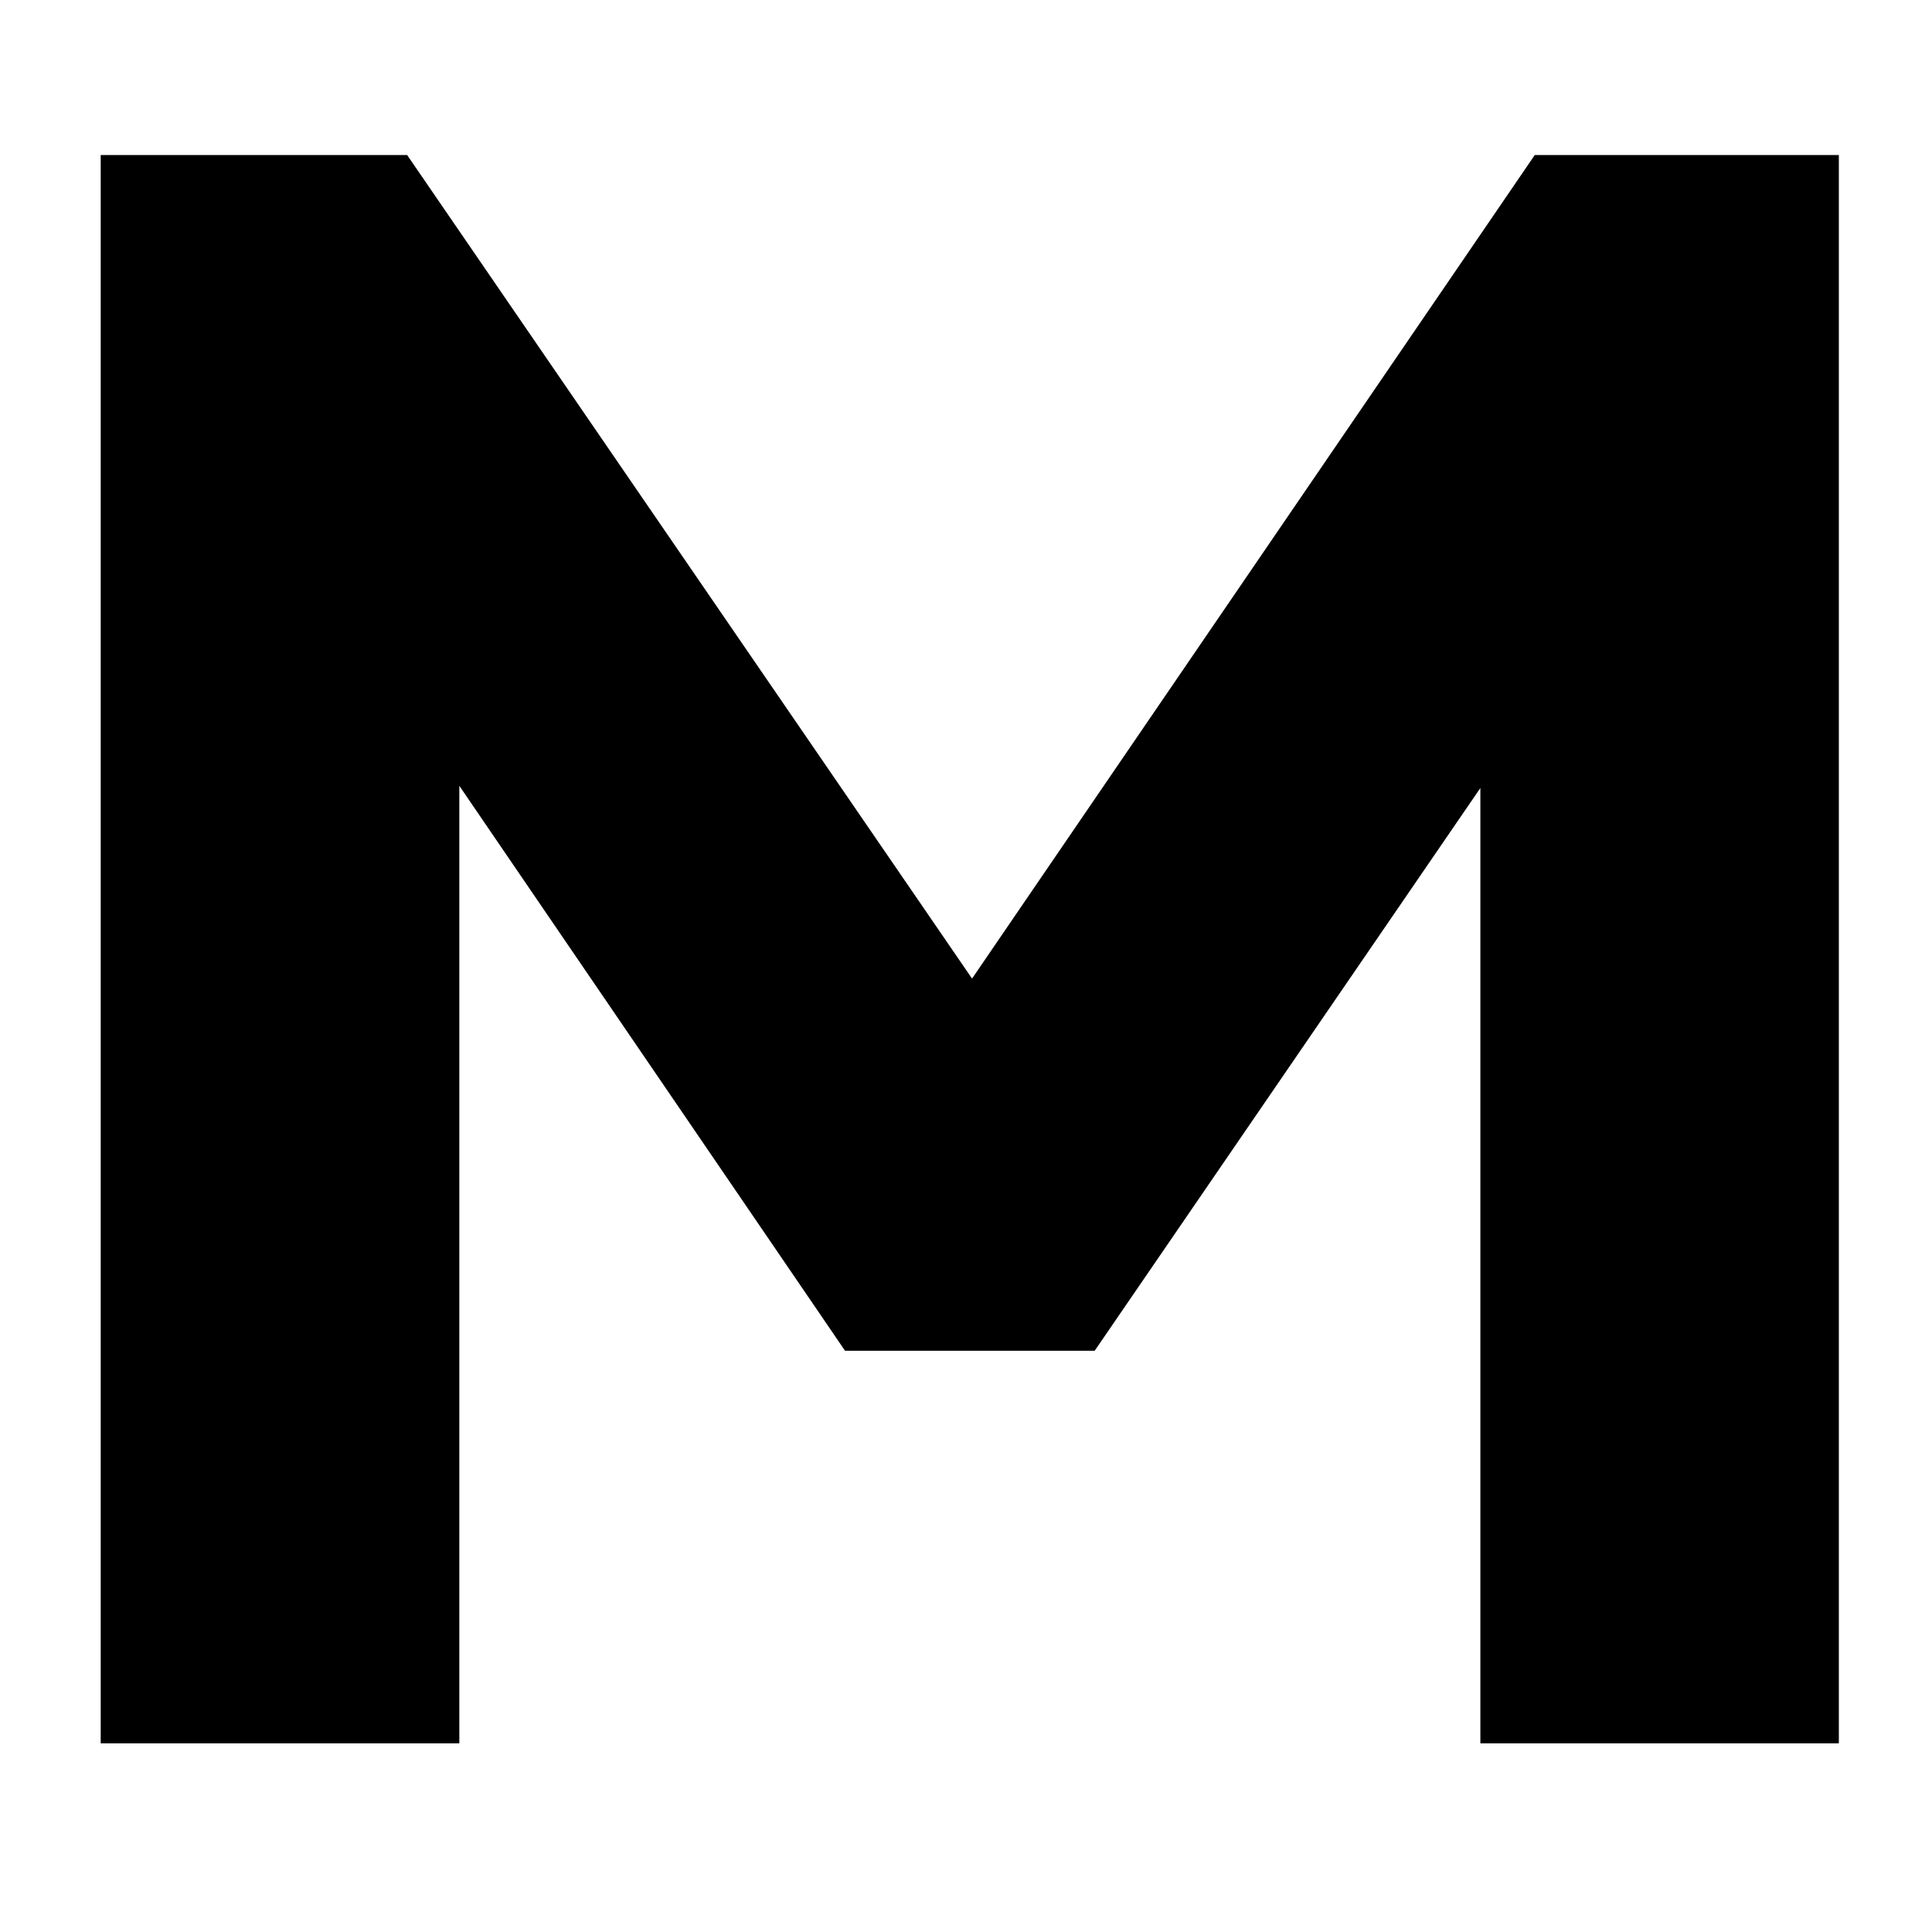 <svg xmlns="http://www.w3.org/2000/svg" xmlns:xlink="http://www.w3.org/1999/xlink" width="256" zoomAndPan="magnify" viewBox="0 0 192 192" height="256" preserveAspectRatio="xMidYMid meet" version="1.0"><defs><g/></defs><rect x="-19.2" width="230.4" fill="#ffffff" y="-19.2" height="230.4" fill-opacity="1"/><rect x="-19.2" width="230.4" fill="#ffffff" y="-19.2" height="230.4" fill-opacity="1"/><g fill="#000000" fill-opacity="1"><g transform="translate(-8.93, 173.25)"><g><path d="M 18.938 0 L 18.938 -157.844 L 49.391 -157.844 L 105.531 -76 L 161.453 -157.844 L 191.672 -157.844 L 191.672 0 L 156.047 0 L 156.047 -94.938 L 117.719 -39.016 L 92.906 -39.016 L 54.578 -95.156 L 54.578 0 Z M 18.938 0 "/></g></g></g></svg>